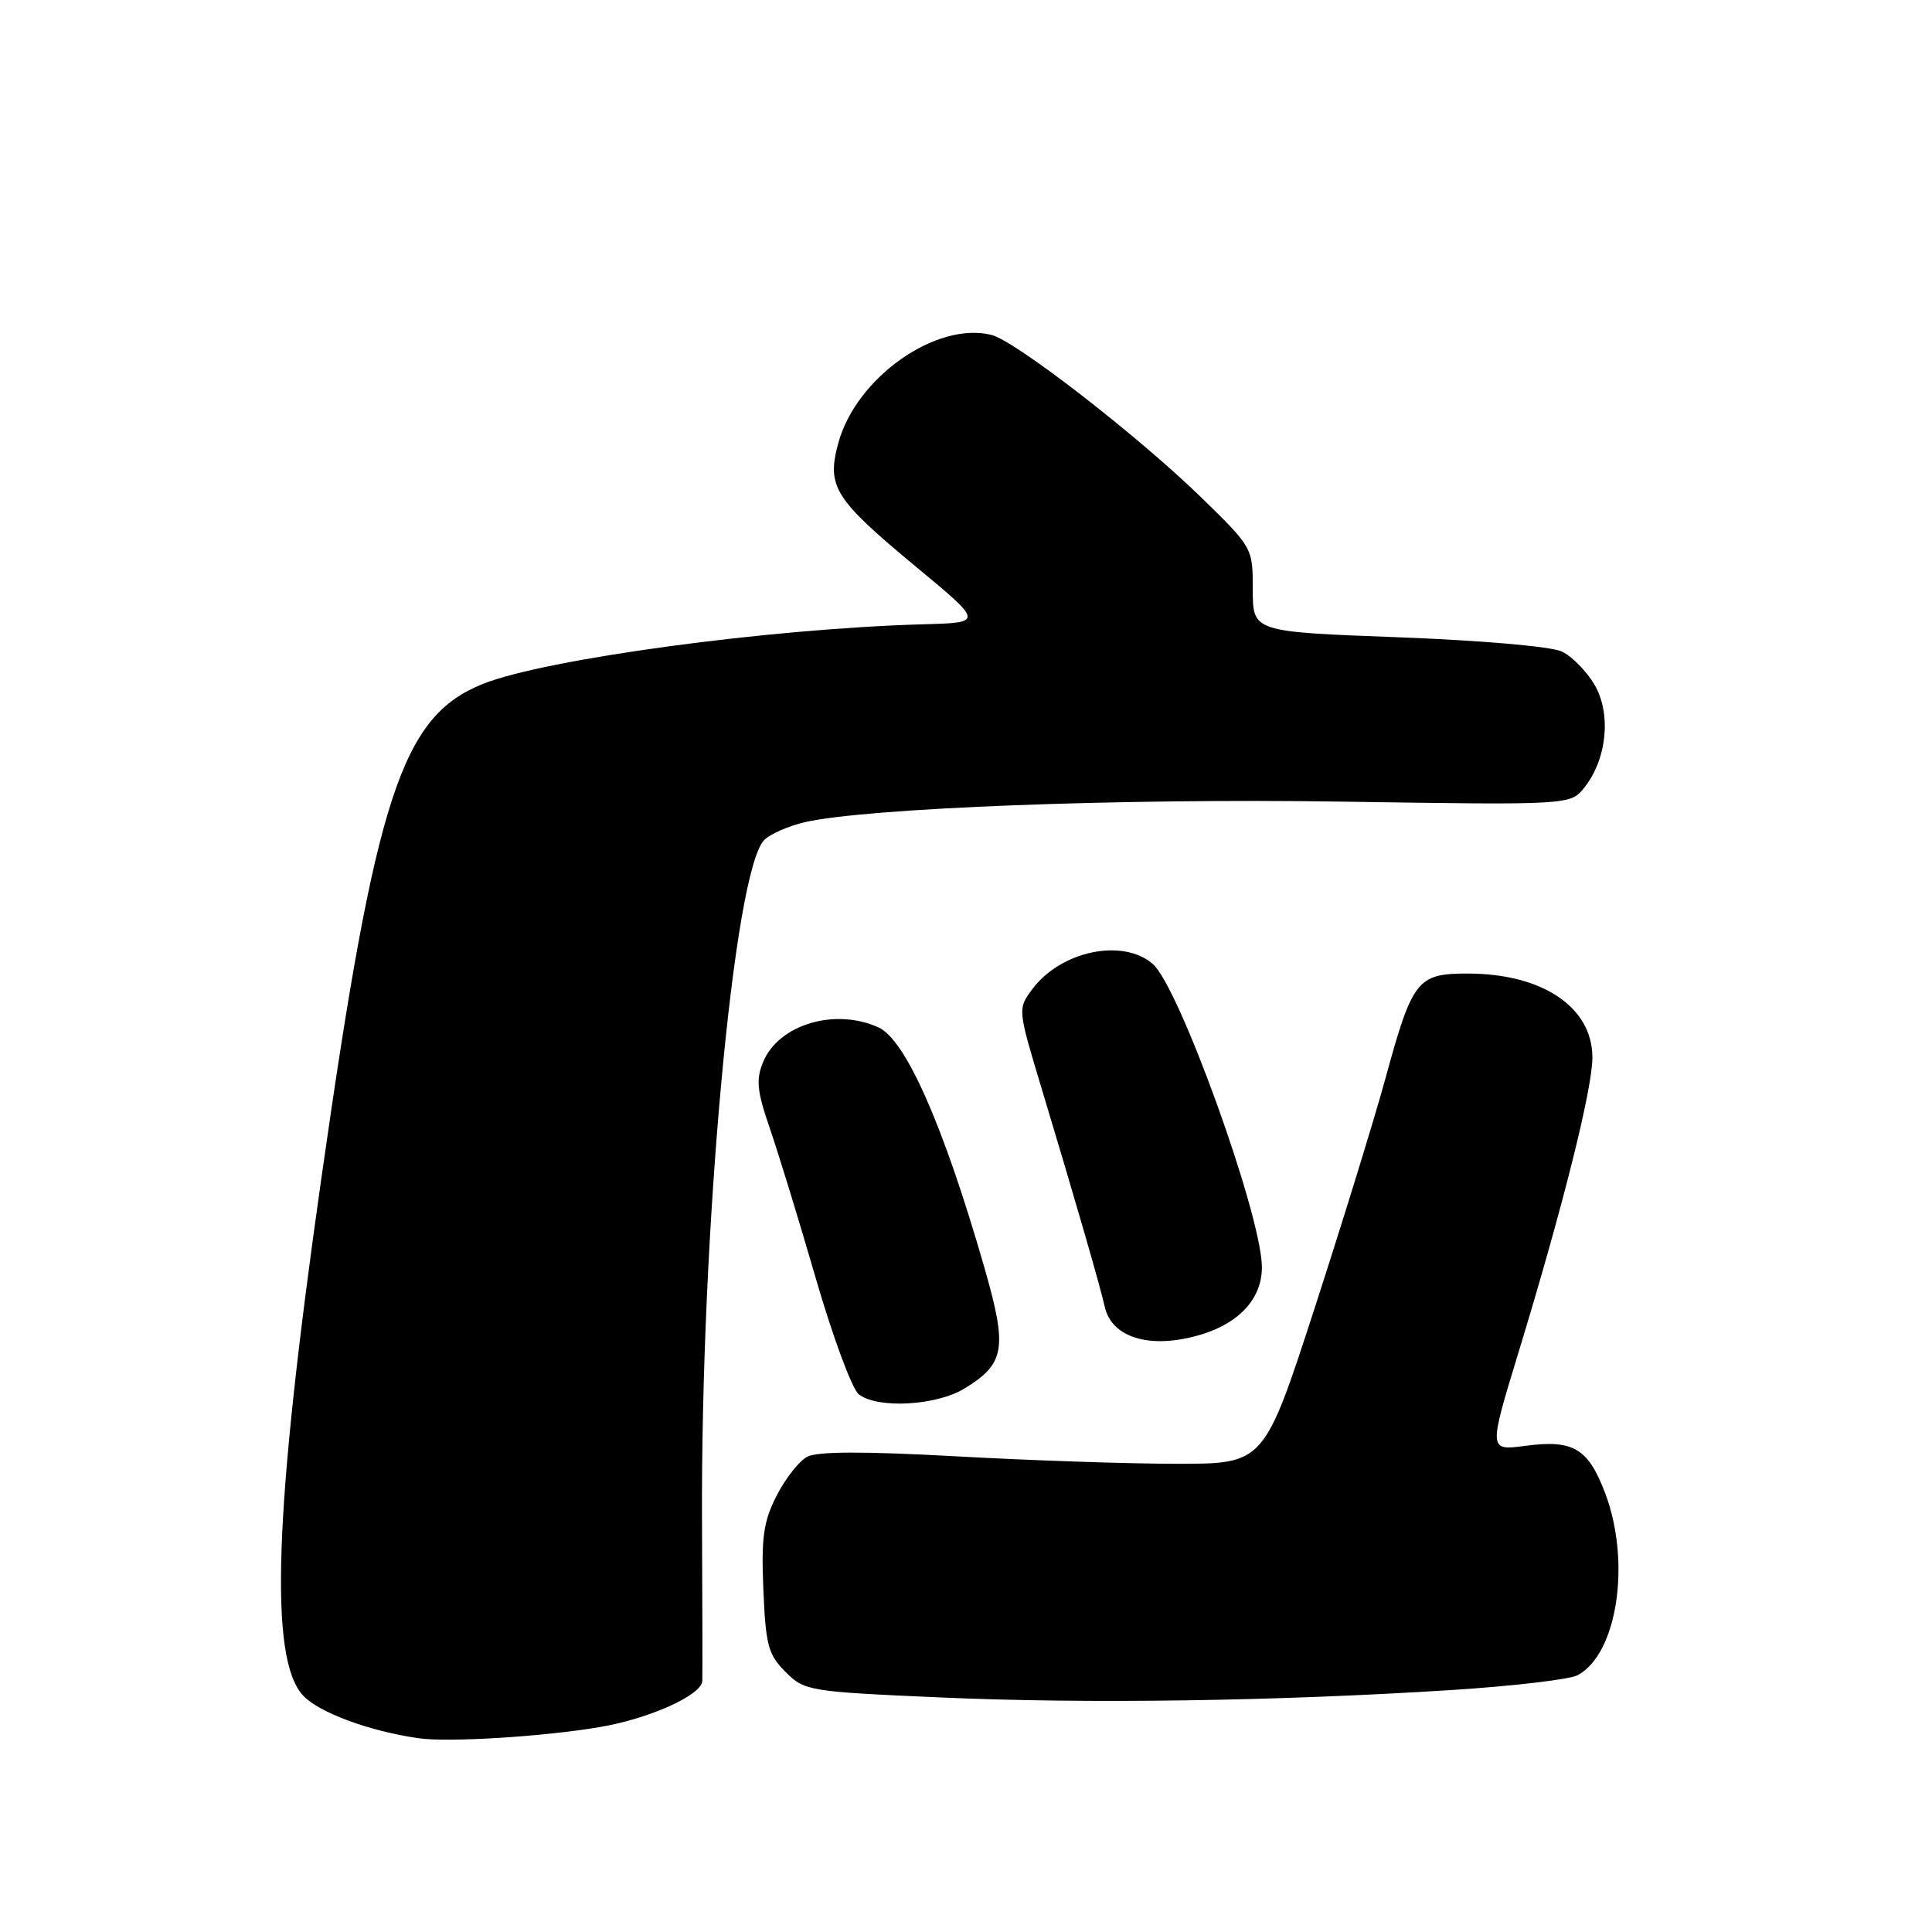<?xml version="1.0" encoding="UTF-8" standalone="no"?>
<!DOCTYPE svg PUBLIC "-//W3C//DTD SVG 1.1//EN" "http://www.w3.org/Graphics/SVG/1.1/DTD/svg11.dtd" >
<svg xmlns="http://www.w3.org/2000/svg" xmlns:xlink="http://www.w3.org/1999/xlink" version="1.1" viewBox="0 0 256 256">
 <g >
 <path fill="currentColor"
d=" M 79.45 228.85 C 86.06 227.73 92.97 224.62 93.06 222.73 C 93.09 222.05 93.07 212.50 93.02 201.50 C 92.85 163.20 97.23 115.35 101.27 111.30 C 102.07 110.51 104.47 109.45 106.61 108.95 C 114.81 107.06 148.39 105.77 177.80 106.22 C 208.11 106.68 208.11 106.68 209.97 104.31 C 212.94 100.53 213.52 94.58 211.29 90.74 C 210.25 88.96 208.30 86.97 206.95 86.33 C 205.54 85.66 196.31 84.86 185.25 84.44 C 166.00 83.72 166.00 83.72 166.00 78.15 C 166.00 72.59 165.99 72.57 159.25 65.99 C 150.84 57.79 134.58 45.18 131.38 44.38 C 124.05 42.54 113.40 50.07 111.07 58.74 C 109.52 64.49 110.54 66.11 121.40 75.12 C 130.31 82.50 130.31 82.50 122.40 82.72 C 102.03 83.28 72.27 87.31 63.99 90.62 C 53.22 94.93 49.81 105.37 42.60 156.00 C 36.30 200.19 35.61 219.83 40.18 224.69 C 42.30 226.94 48.97 229.40 55.50 230.33 C 59.43 230.89 71.95 230.12 79.45 228.85 Z  M 192.31 223.94 C 200.46 223.42 207.99 222.54 209.05 221.97 C 214.34 219.14 216.16 206.87 212.65 197.74 C 210.41 191.89 208.44 190.74 202.12 191.58 C 197.24 192.23 197.24 192.23 201.16 179.36 C 207.07 160.00 211.00 144.31 211.00 140.12 C 211.00 133.45 204.37 129.00 194.46 129.00 C 187.79 129.00 187.15 129.81 183.55 143.00 C 182.12 148.22 177.93 161.83 174.23 173.23 C 167.50 193.96 167.50 193.96 156.00 193.96 C 149.68 193.96 136.49 193.52 126.70 192.97 C 114.46 192.30 108.28 192.31 106.95 193.03 C 105.88 193.60 104.06 195.92 102.91 198.18 C 101.16 201.61 100.86 203.69 101.15 210.63 C 101.46 218.01 101.79 219.25 104.09 221.54 C 106.61 224.06 107.14 224.15 124.59 224.92 C 144.02 225.78 168.94 225.42 192.31 223.94 Z  M 127.77 184.00 C 133.19 180.70 133.52 178.68 130.43 167.94 C 125.03 149.15 120.02 137.79 116.41 136.14 C 110.64 133.51 103.17 135.75 101.12 140.72 C 100.15 143.05 100.30 144.57 102.01 149.52 C 103.14 152.81 105.90 161.80 108.13 169.50 C 110.37 177.20 112.91 184.06 113.79 184.75 C 116.26 186.69 124.04 186.27 127.77 184.00 Z  M 159.10 176.85 C 164.36 175.28 167.36 171.87 167.20 167.63 C 166.92 160.35 156.23 130.79 152.77 127.75 C 148.80 124.27 140.56 125.99 136.77 131.09 C 134.85 133.68 134.85 133.72 137.98 144.09 C 142.60 159.43 145.70 170.15 146.39 173.17 C 147.33 177.32 152.52 178.82 159.10 176.85 Z "/>
</g>
</svg>